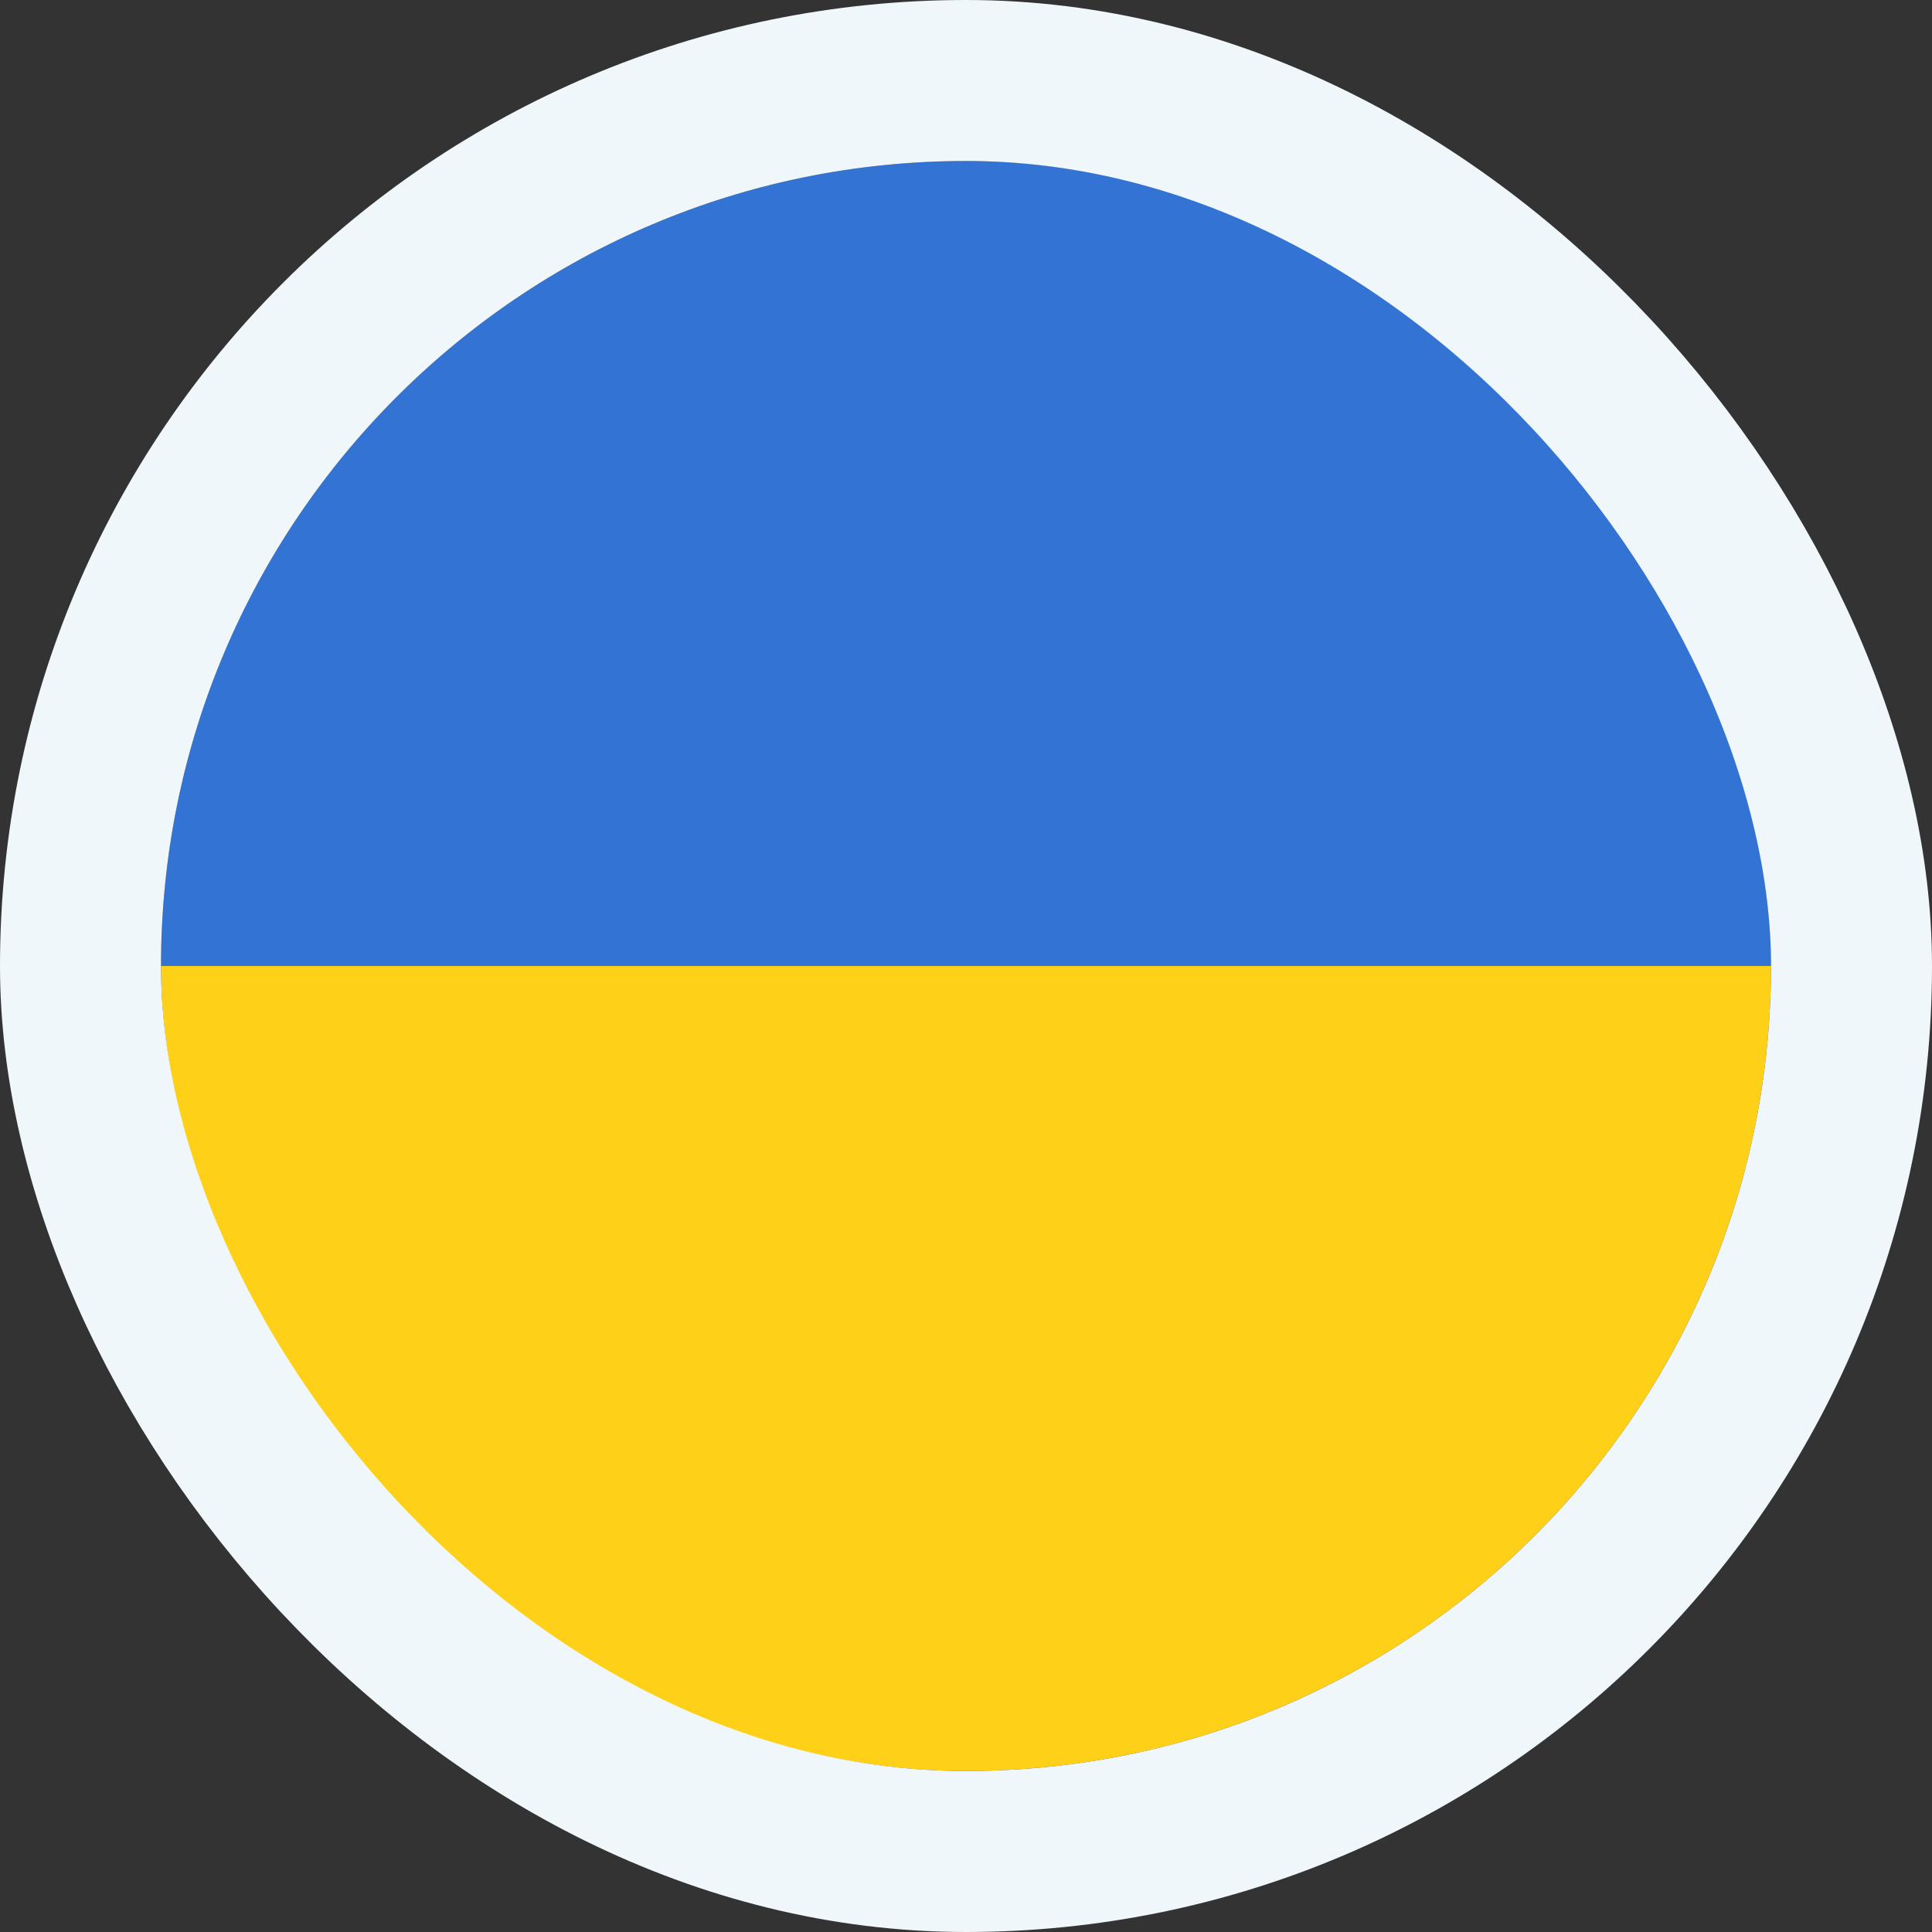 <svg width="12" height="12" viewBox="0 0 12 12" fill="none" xmlns="http://www.w3.org/2000/svg">
<rect x="0" y="0" width="12" height="12" fill="#333333" stroke="none"/>
<g id="Ukraine">
<g clip-path="url(#clip0_1335_682)">
<rect id="Rectangle 7" x="1" y="1" width="10" height="5" fill="#3273D3"/>
<rect id="Rectangle 8" x="1" y="6" width="10" height="5" fill="#FFD018"/>
</g>
<rect x="0.5" y="0.5" width="11" height="11" rx="5.5" stroke="#F0F7FA"/>
</g>
<defs>
<clipPath id="clip0_1335_682">
<rect x="1" y="1" width="10" height="10" rx="5" fill="white"/>
</clipPath>
</defs>
</svg>

